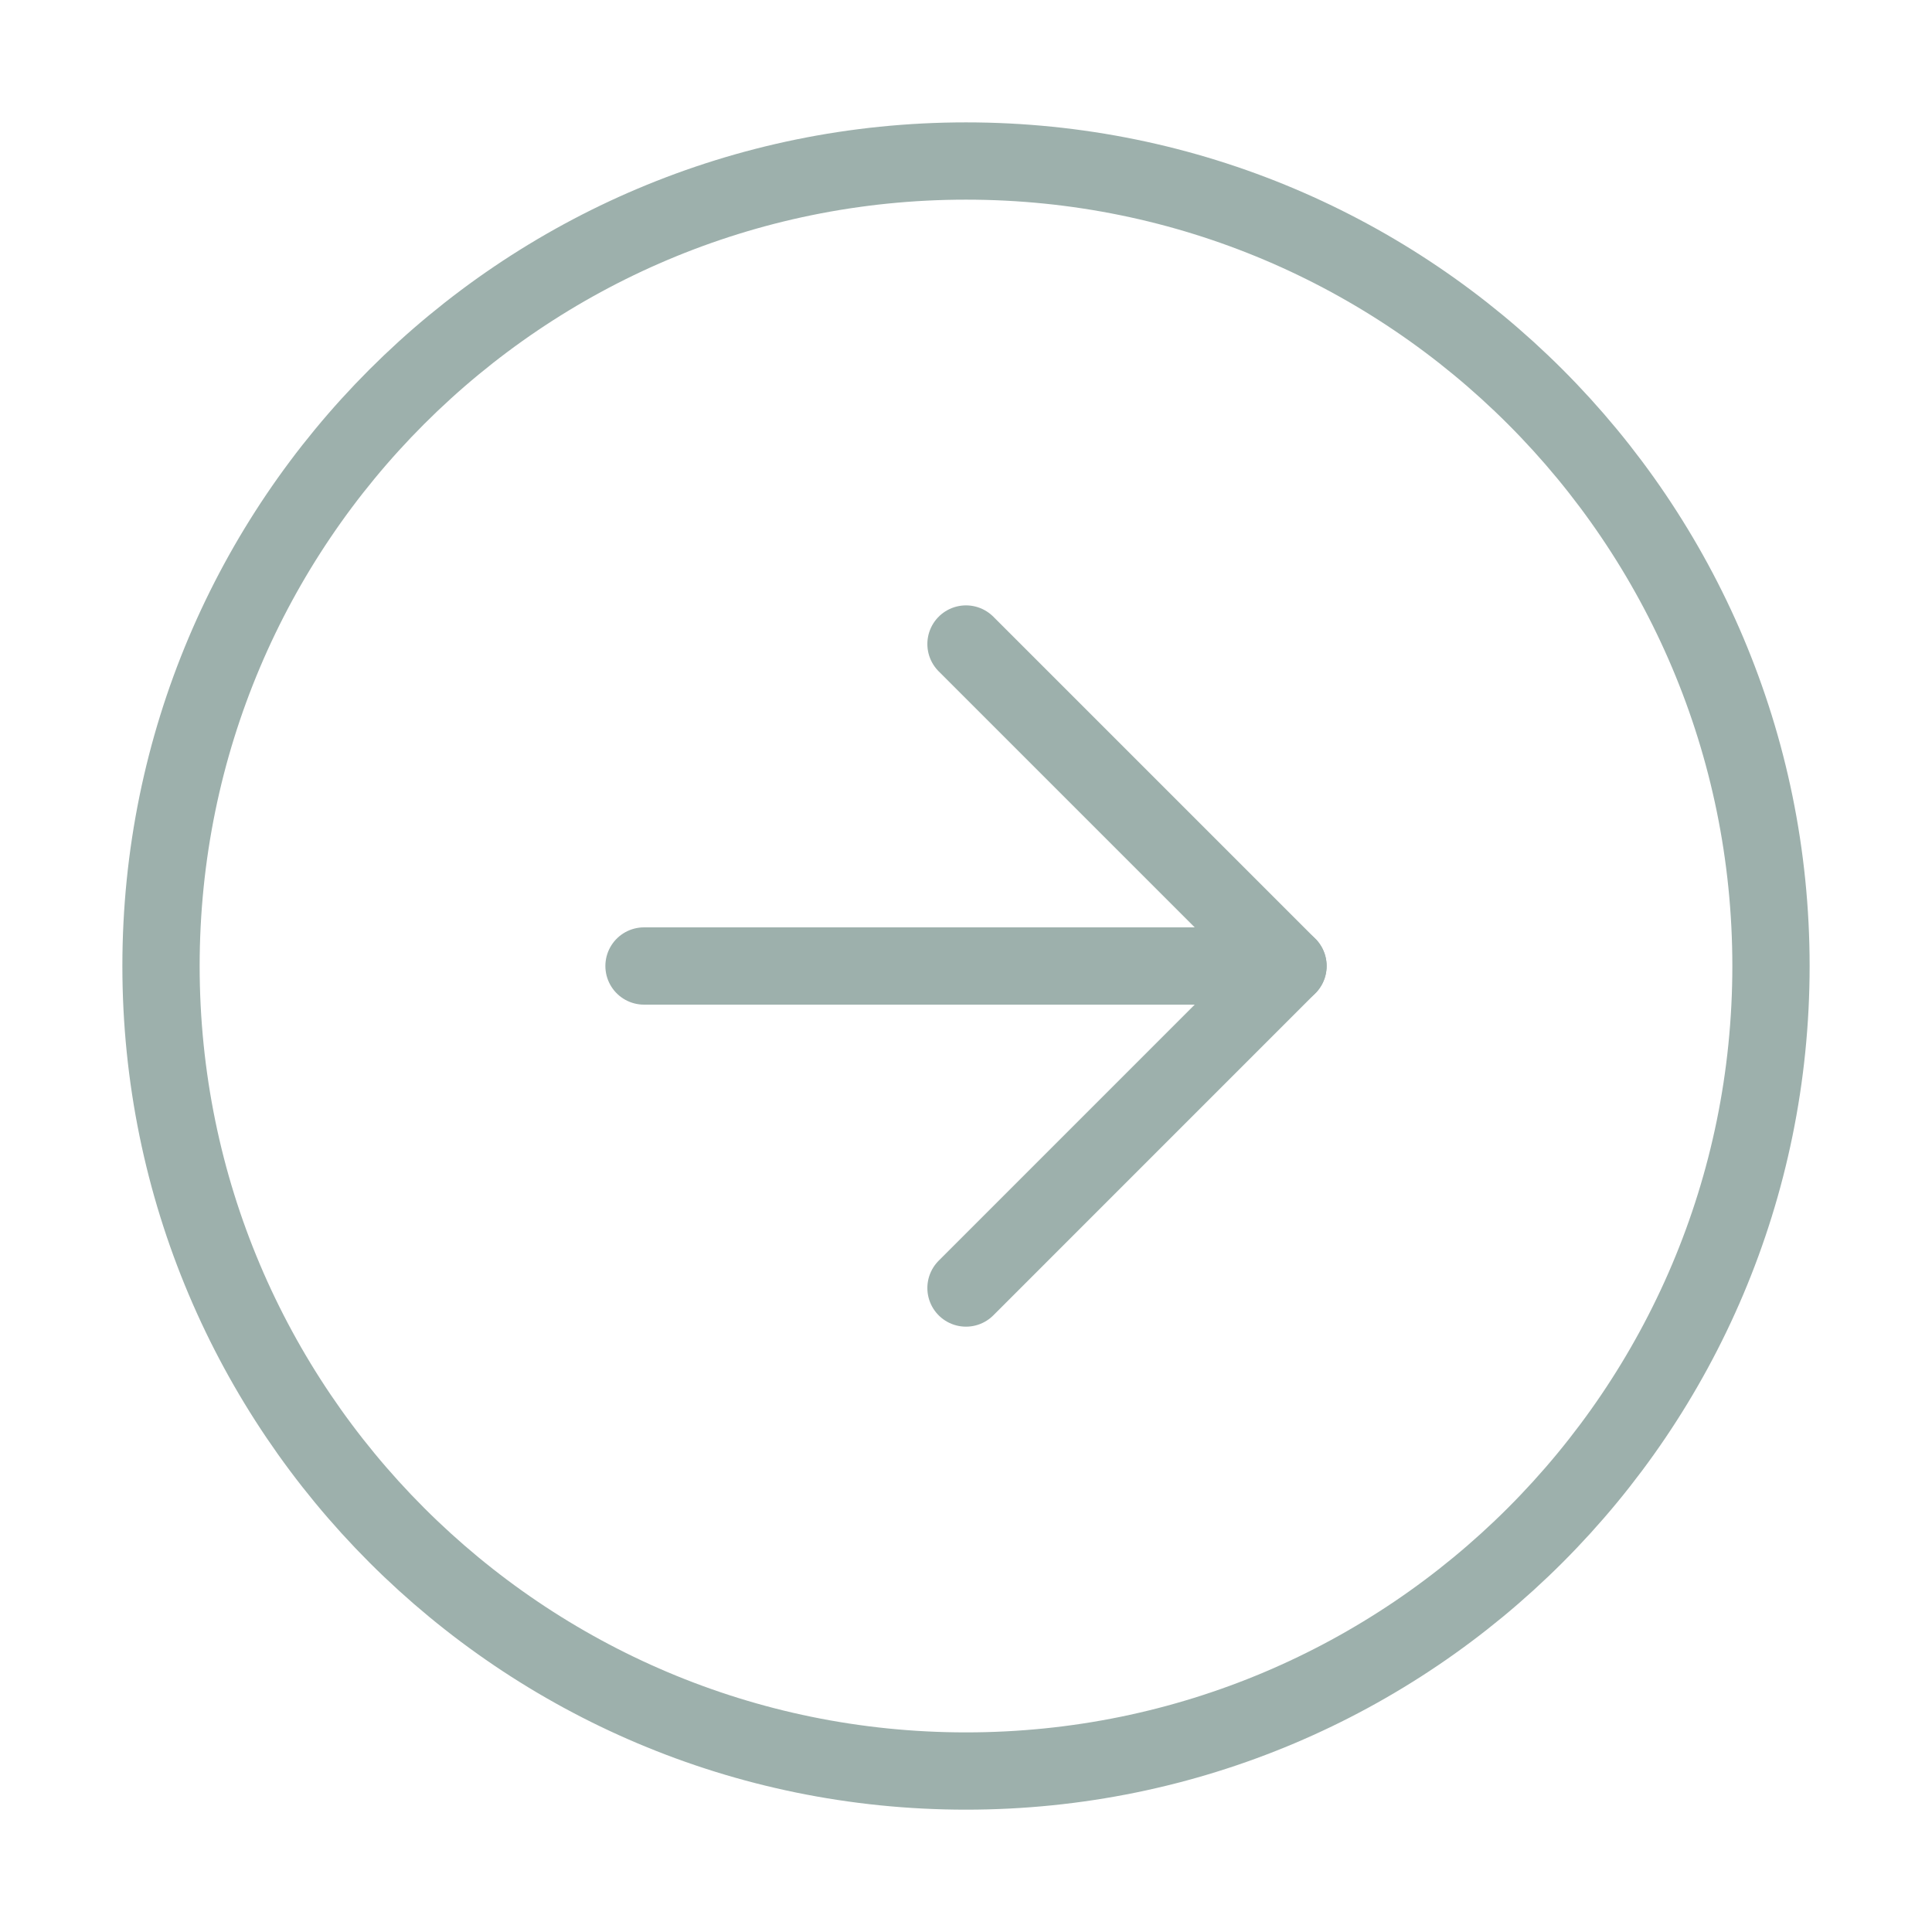<svg width="50" height="50" viewBox="0 0 50 50" fill="none" xmlns="http://www.w3.org/2000/svg">
<path d="M25 4.167C13.494 4.167 4.167 13.494 4.167 25C4.167 36.506 13.494 45.834 25 45.834C36.506 45.834 45.833 36.506 45.833 25C45.833 13.494 36.506 4.167 25 4.167Z" stroke="#9DB0AC" stroke-width="2" stroke-linecap="round" stroke-linejoin="round"/>
<path d="M25 33.334L33.333 25L25 16.667" stroke="#9DB0AC" stroke-width="2" stroke-linecap="round" stroke-linejoin="round"/>
<path d="M16.667 25L33.333 25" stroke="#9DB0AC" stroke-width="2" stroke-linecap="round" stroke-linejoin="round"/>
</svg>
